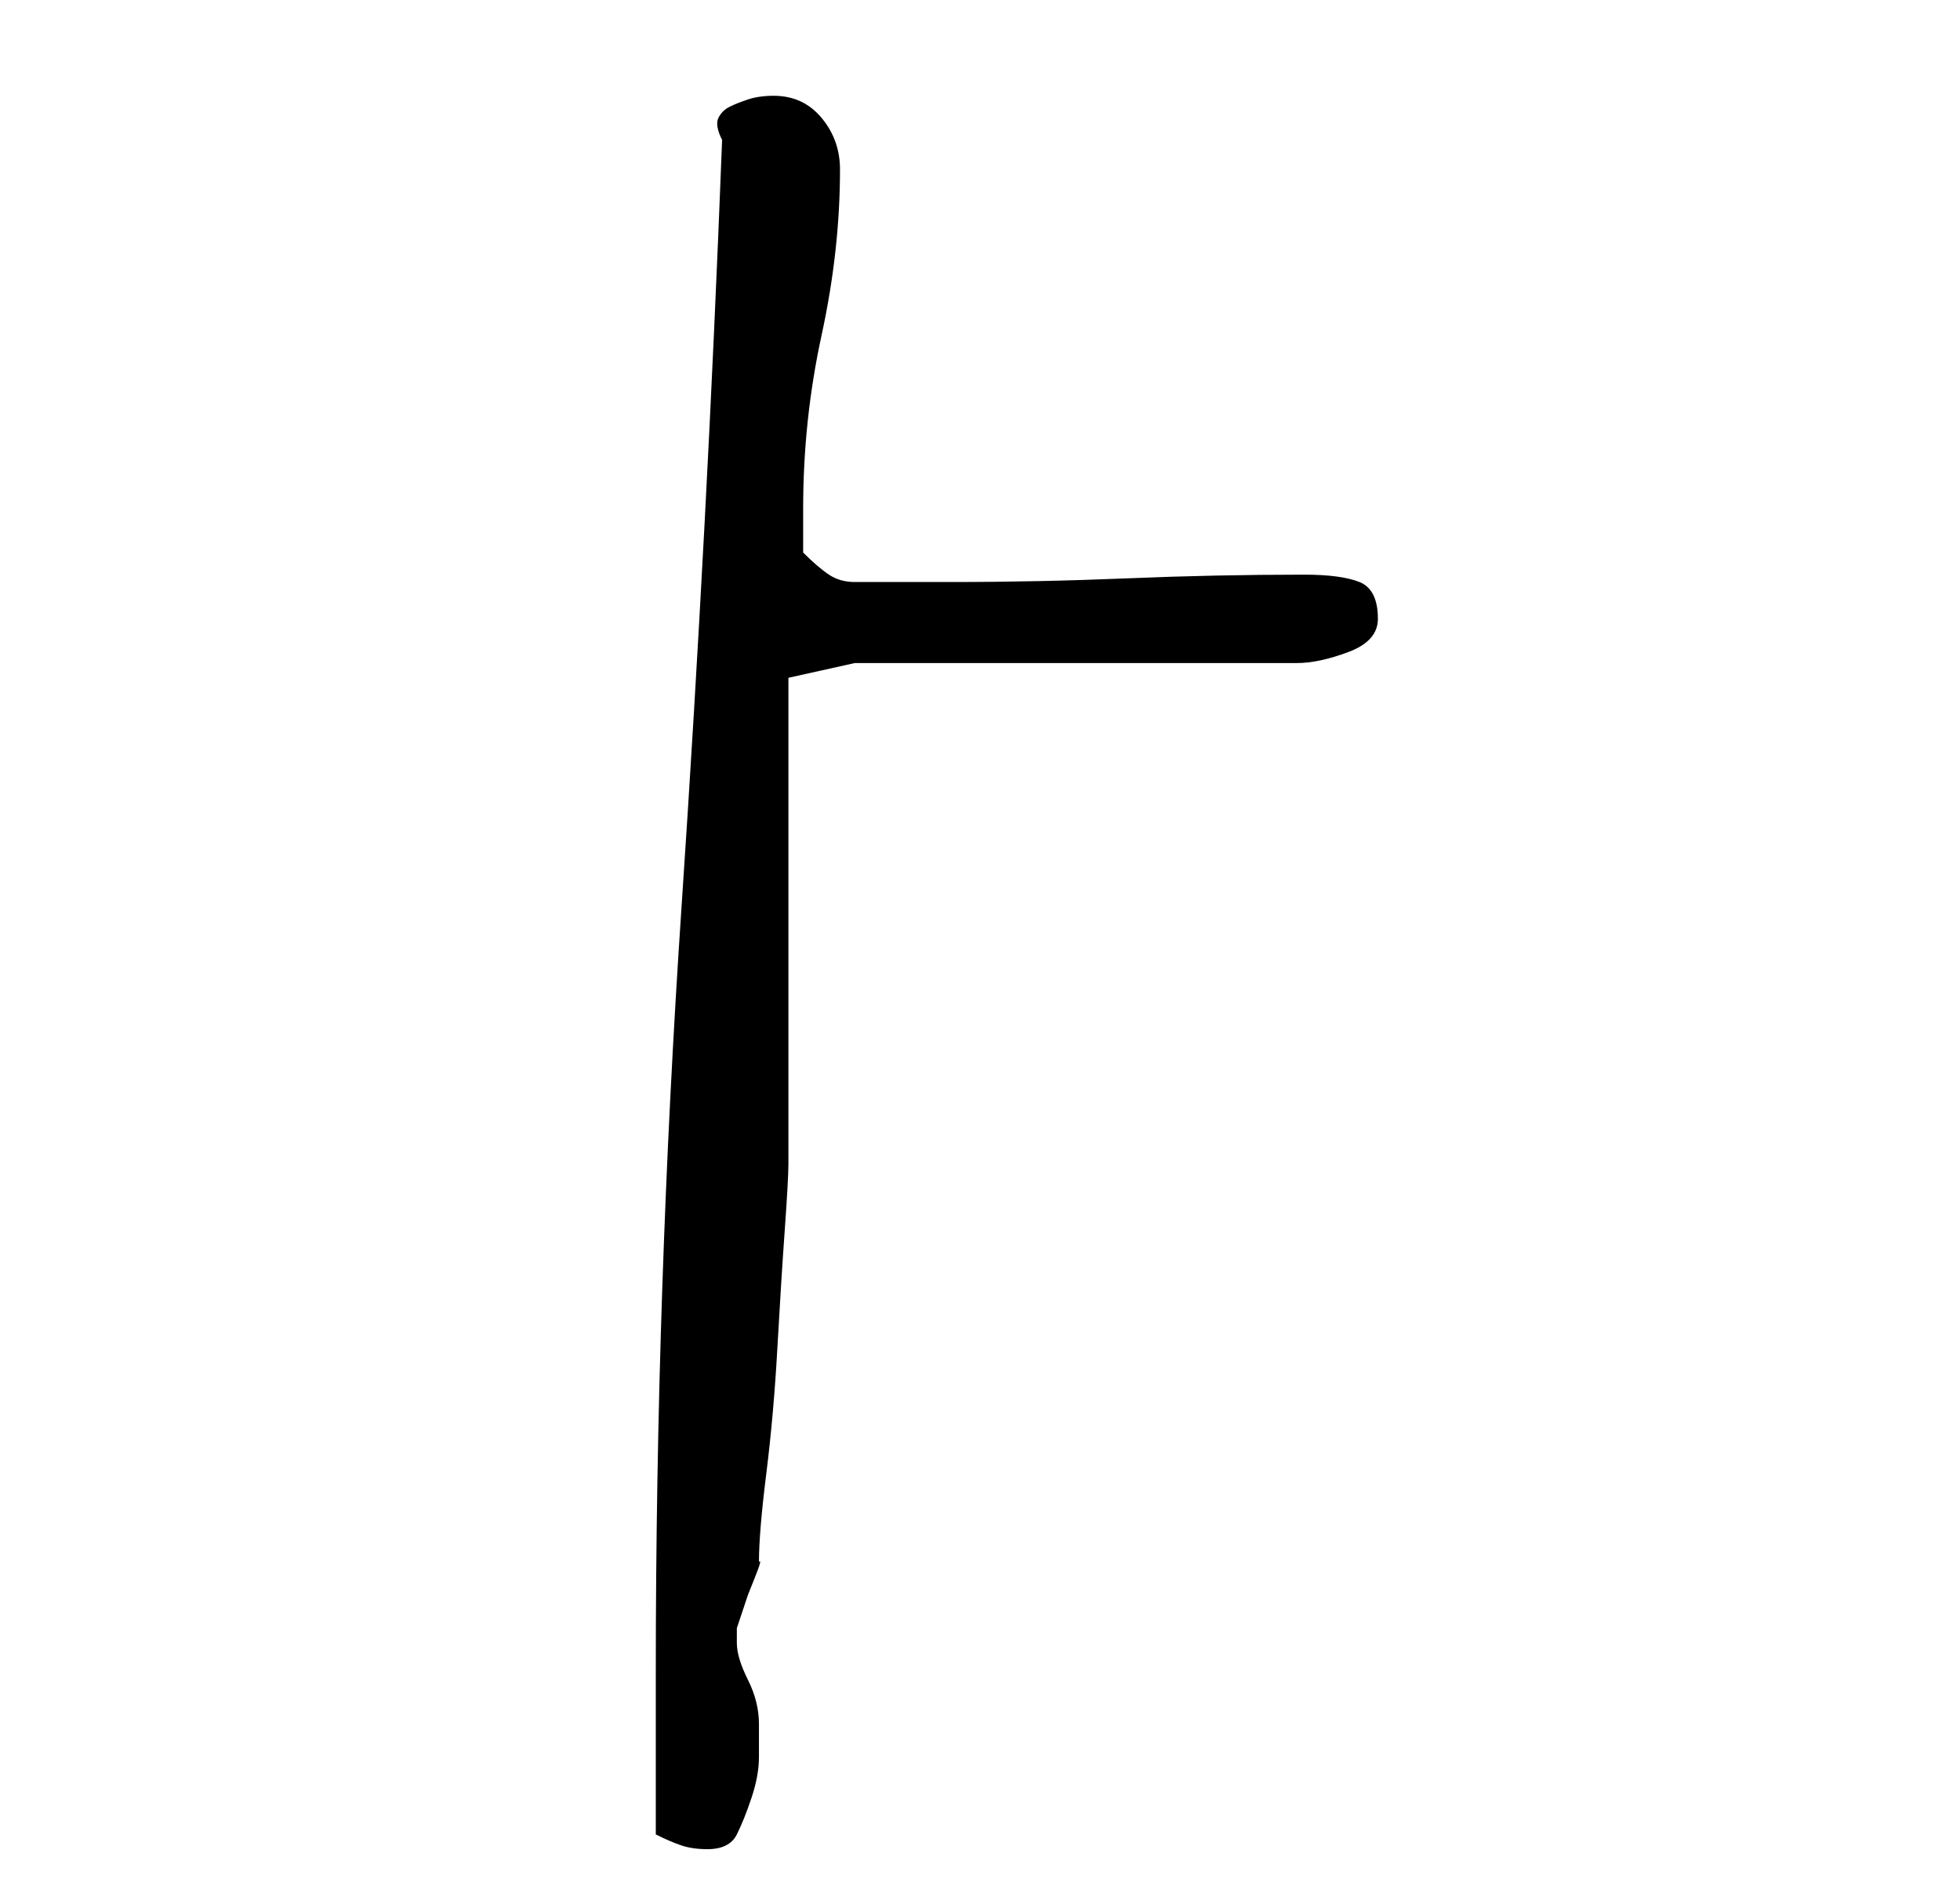 <?xml version="1.0" standalone="no"?>
<!DOCTYPE svg PUBLIC "-//W3C//DTD SVG 1.1//EN" "http://www.w3.org/Graphics/SVG/1.1/DTD/svg11.dtd" >
<svg xmlns="http://www.w3.org/2000/svg" xmlns:xlink="http://www.w3.org/1999/xlink" version="1.1" viewBox="-10 0 266 256">
   <path fill="currentColor"
d="M79 249q2 1 3.5 1.5t3.5 0.5q3 0 4 -2t2 -5t1 -5.5v-4.5q0 -3 -1.5 -6t-1.5 -5v-2l0.5 -1.5l1 -3t1 -2.5t0.5 -2q0 -4 1 -12t1.5 -17t1 -16t0.5 -9v-13v-20v-20v-13l9 -2h60q3 0 7 -1.5t4 -4.5q0 -4 -2.5 -5t-7.5 -1q-12 0 -24 0.5t-24 0.5h-13q-2 0 -3.5 -1t-3.5 -3v-6
q0 -12 2.5 -23.5t2.5 -22.5q0 -4 -2.5 -7t-6.5 -3q-2 0 -3.5 0.5t-2.5 1t-1.5 1.5t0.5 3q-2 52 -5.5 104t-3.5 104v22z" />
</svg>
